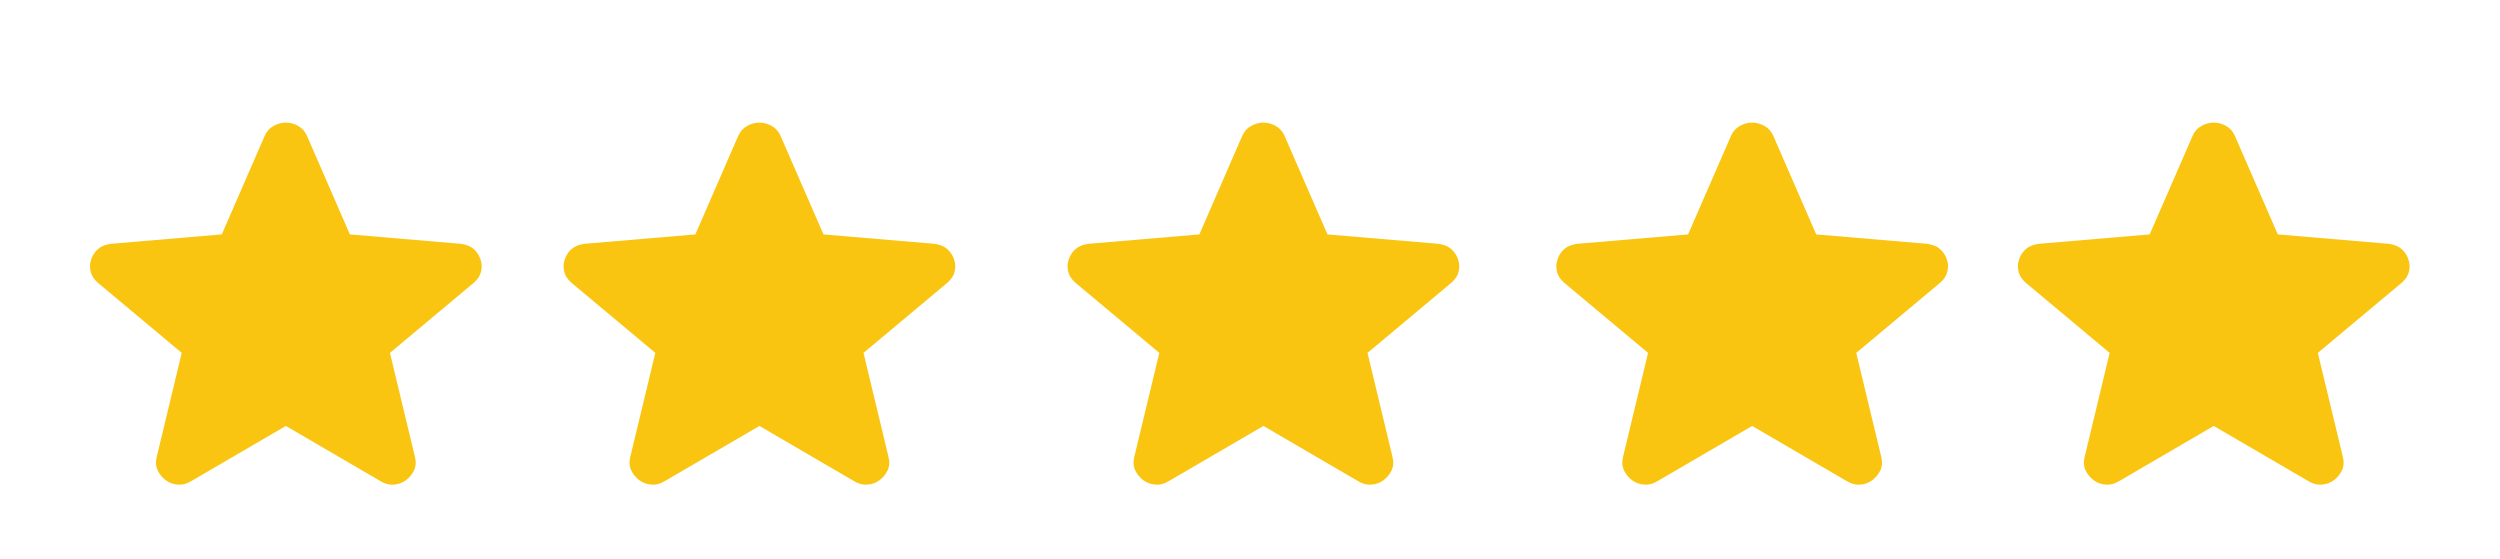 <svg width="85" height="19" viewBox="0 0 85 19" fill="none" xmlns="http://www.w3.org/2000/svg">
<path d="M9.719 14.482L6.491 16.364C6.348 16.452 6.199 16.49 6.043 16.477C5.888 16.465 5.752 16.415 5.635 16.327C5.518 16.239 5.428 16.129 5.363 15.997C5.298 15.865 5.285 15.718 5.324 15.555L6.179 11.998L3.321 9.608C3.191 9.495 3.111 9.366 3.078 9.221C3.046 9.077 3.056 8.936 3.107 8.798C3.159 8.66 3.237 8.547 3.341 8.46C3.444 8.372 3.587 8.315 3.768 8.29L7.541 7.97L8.999 4.62C9.064 4.47 9.164 4.357 9.301 4.281C9.437 4.206 9.576 4.168 9.719 4.168C9.861 4.168 10 4.206 10.136 4.281C10.272 4.357 10.373 4.47 10.438 4.62L11.896 7.97L15.669 8.29C15.85 8.315 15.993 8.372 16.096 8.46C16.2 8.547 16.278 8.66 16.33 8.798C16.382 8.936 16.392 9.078 16.359 9.222C16.327 9.367 16.246 9.495 16.116 9.608L13.258 11.998L14.113 15.555C14.152 15.718 14.139 15.866 14.074 15.998C14.009 16.13 13.919 16.239 13.802 16.327C13.685 16.415 13.549 16.465 13.394 16.477C13.238 16.49 13.089 16.452 12.946 16.364L9.719 14.482Z" fill="#F9C510"/>
<path d="M25.82 14.482L22.592 16.364C22.449 16.452 22.3 16.49 22.145 16.477C21.989 16.465 21.853 16.415 21.736 16.327C21.62 16.239 21.529 16.129 21.464 15.997C21.399 15.865 21.386 15.718 21.425 15.555L22.281 11.998L19.422 9.608C19.293 9.495 19.212 9.366 19.18 9.221C19.148 9.077 19.157 8.936 19.209 8.798C19.26 8.66 19.338 8.547 19.442 8.46C19.546 8.372 19.688 8.315 19.87 8.29L23.642 7.97L25.1 4.62C25.165 4.47 25.266 4.357 25.402 4.281C25.538 4.206 25.678 4.168 25.82 4.168C25.962 4.168 26.102 4.206 26.238 4.281C26.373 4.357 26.474 4.47 26.539 4.62L27.998 7.97L31.77 8.29C31.951 8.315 32.094 8.372 32.198 8.46C32.301 8.547 32.379 8.66 32.431 8.798C32.483 8.936 32.493 9.078 32.461 9.222C32.429 9.367 32.347 9.495 32.217 9.608L29.359 11.998L30.214 15.555C30.253 15.718 30.24 15.866 30.175 15.998C30.111 16.13 30.02 16.239 29.903 16.327C29.787 16.415 29.651 16.465 29.495 16.477C29.339 16.49 29.19 16.452 29.048 16.364L25.82 14.482Z" fill="#F9C510"/>
<path d="M42.956 14.482L39.728 16.364C39.585 16.452 39.436 16.49 39.281 16.477C39.125 16.465 38.989 16.415 38.872 16.327C38.756 16.239 38.665 16.129 38.6 15.997C38.535 15.865 38.522 15.718 38.561 15.555L39.417 11.998L36.558 9.608C36.429 9.495 36.348 9.366 36.316 9.221C36.283 9.077 36.293 8.936 36.344 8.798C36.396 8.66 36.474 8.547 36.578 8.46C36.681 8.372 36.824 8.315 37.006 8.29L40.778 7.97L42.236 4.62C42.301 4.47 42.402 4.357 42.538 4.281C42.675 4.206 42.814 4.168 42.956 4.168C43.098 4.168 43.238 4.206 43.373 4.281C43.509 4.357 43.61 4.47 43.675 4.62L45.134 7.97L48.906 8.29C49.087 8.315 49.23 8.372 49.334 8.46C49.438 8.547 49.515 8.66 49.567 8.798C49.619 8.936 49.629 9.078 49.597 9.222C49.565 9.367 49.483 9.495 49.353 9.608L46.495 11.998L47.35 15.555C47.389 15.718 47.376 15.866 47.312 15.998C47.247 16.13 47.156 16.239 47.039 16.327C46.923 16.415 46.786 16.465 46.631 16.477C46.475 16.49 46.326 16.452 46.184 16.364L42.956 14.482Z" fill="#F9C510"/>
<path d="M59.573 14.482L56.345 16.364C56.203 16.452 56.054 16.49 55.898 16.477C55.743 16.465 55.606 16.415 55.49 16.327C55.373 16.239 55.282 16.129 55.218 15.997C55.153 15.865 55.14 15.718 55.179 15.555L56.034 11.998L53.176 9.608C53.046 9.495 52.965 9.366 52.933 9.221C52.901 9.077 52.911 8.936 52.962 8.798C53.014 8.66 53.092 8.547 53.195 8.46C53.299 8.372 53.441 8.315 53.623 8.29L57.395 7.97L58.854 4.62C58.919 4.47 59.019 4.357 59.156 4.281C59.292 4.206 59.431 4.168 59.573 4.168C59.716 4.168 59.855 4.206 59.991 4.281C60.127 4.357 60.227 4.47 60.293 4.62L61.751 7.97L65.523 8.29C65.705 8.315 65.848 8.372 65.951 8.46C66.055 8.547 66.133 8.66 66.185 8.798C66.237 8.936 66.246 9.078 66.214 9.222C66.182 9.367 66.101 9.495 65.971 9.608L63.112 11.998L63.968 15.555C64.007 15.718 63.994 15.866 63.929 15.998C63.864 16.13 63.773 16.239 63.657 16.327C63.54 16.415 63.404 16.465 63.248 16.477C63.093 16.49 62.944 16.452 62.801 16.364L59.573 14.482Z" fill="#F9C510"/>
<path d="M75.267 14.482L72.039 16.364C71.897 16.452 71.748 16.49 71.592 16.477C71.436 16.465 71.3 16.415 71.184 16.327C71.067 16.239 70.976 16.129 70.911 15.997C70.847 15.865 70.834 15.718 70.873 15.555L71.728 11.998L68.87 9.608C68.74 9.495 68.659 9.366 68.627 9.221C68.595 9.077 68.604 8.936 68.656 8.798C68.708 8.66 68.785 8.547 68.889 8.46C68.993 8.372 69.135 8.315 69.317 8.29L73.089 7.97L74.548 4.62C74.612 4.47 74.713 4.357 74.849 4.281C74.986 4.206 75.125 4.168 75.267 4.168C75.41 4.168 75.549 4.206 75.685 4.281C75.821 4.357 75.921 4.47 75.987 4.62L77.445 7.97L81.217 8.29C81.399 8.315 81.541 8.372 81.645 8.46C81.749 8.547 81.827 8.66 81.878 8.798C81.93 8.936 81.94 9.078 81.908 9.222C81.876 9.367 81.795 9.495 81.665 9.608L78.806 11.998L79.662 15.555C79.701 15.718 79.688 15.866 79.623 15.998C79.558 16.13 79.467 16.239 79.351 16.327C79.234 16.415 79.098 16.465 78.942 16.477C78.787 16.49 78.638 16.452 78.495 16.364L75.267 14.482Z" fill="#F9C510"/>
</svg>
